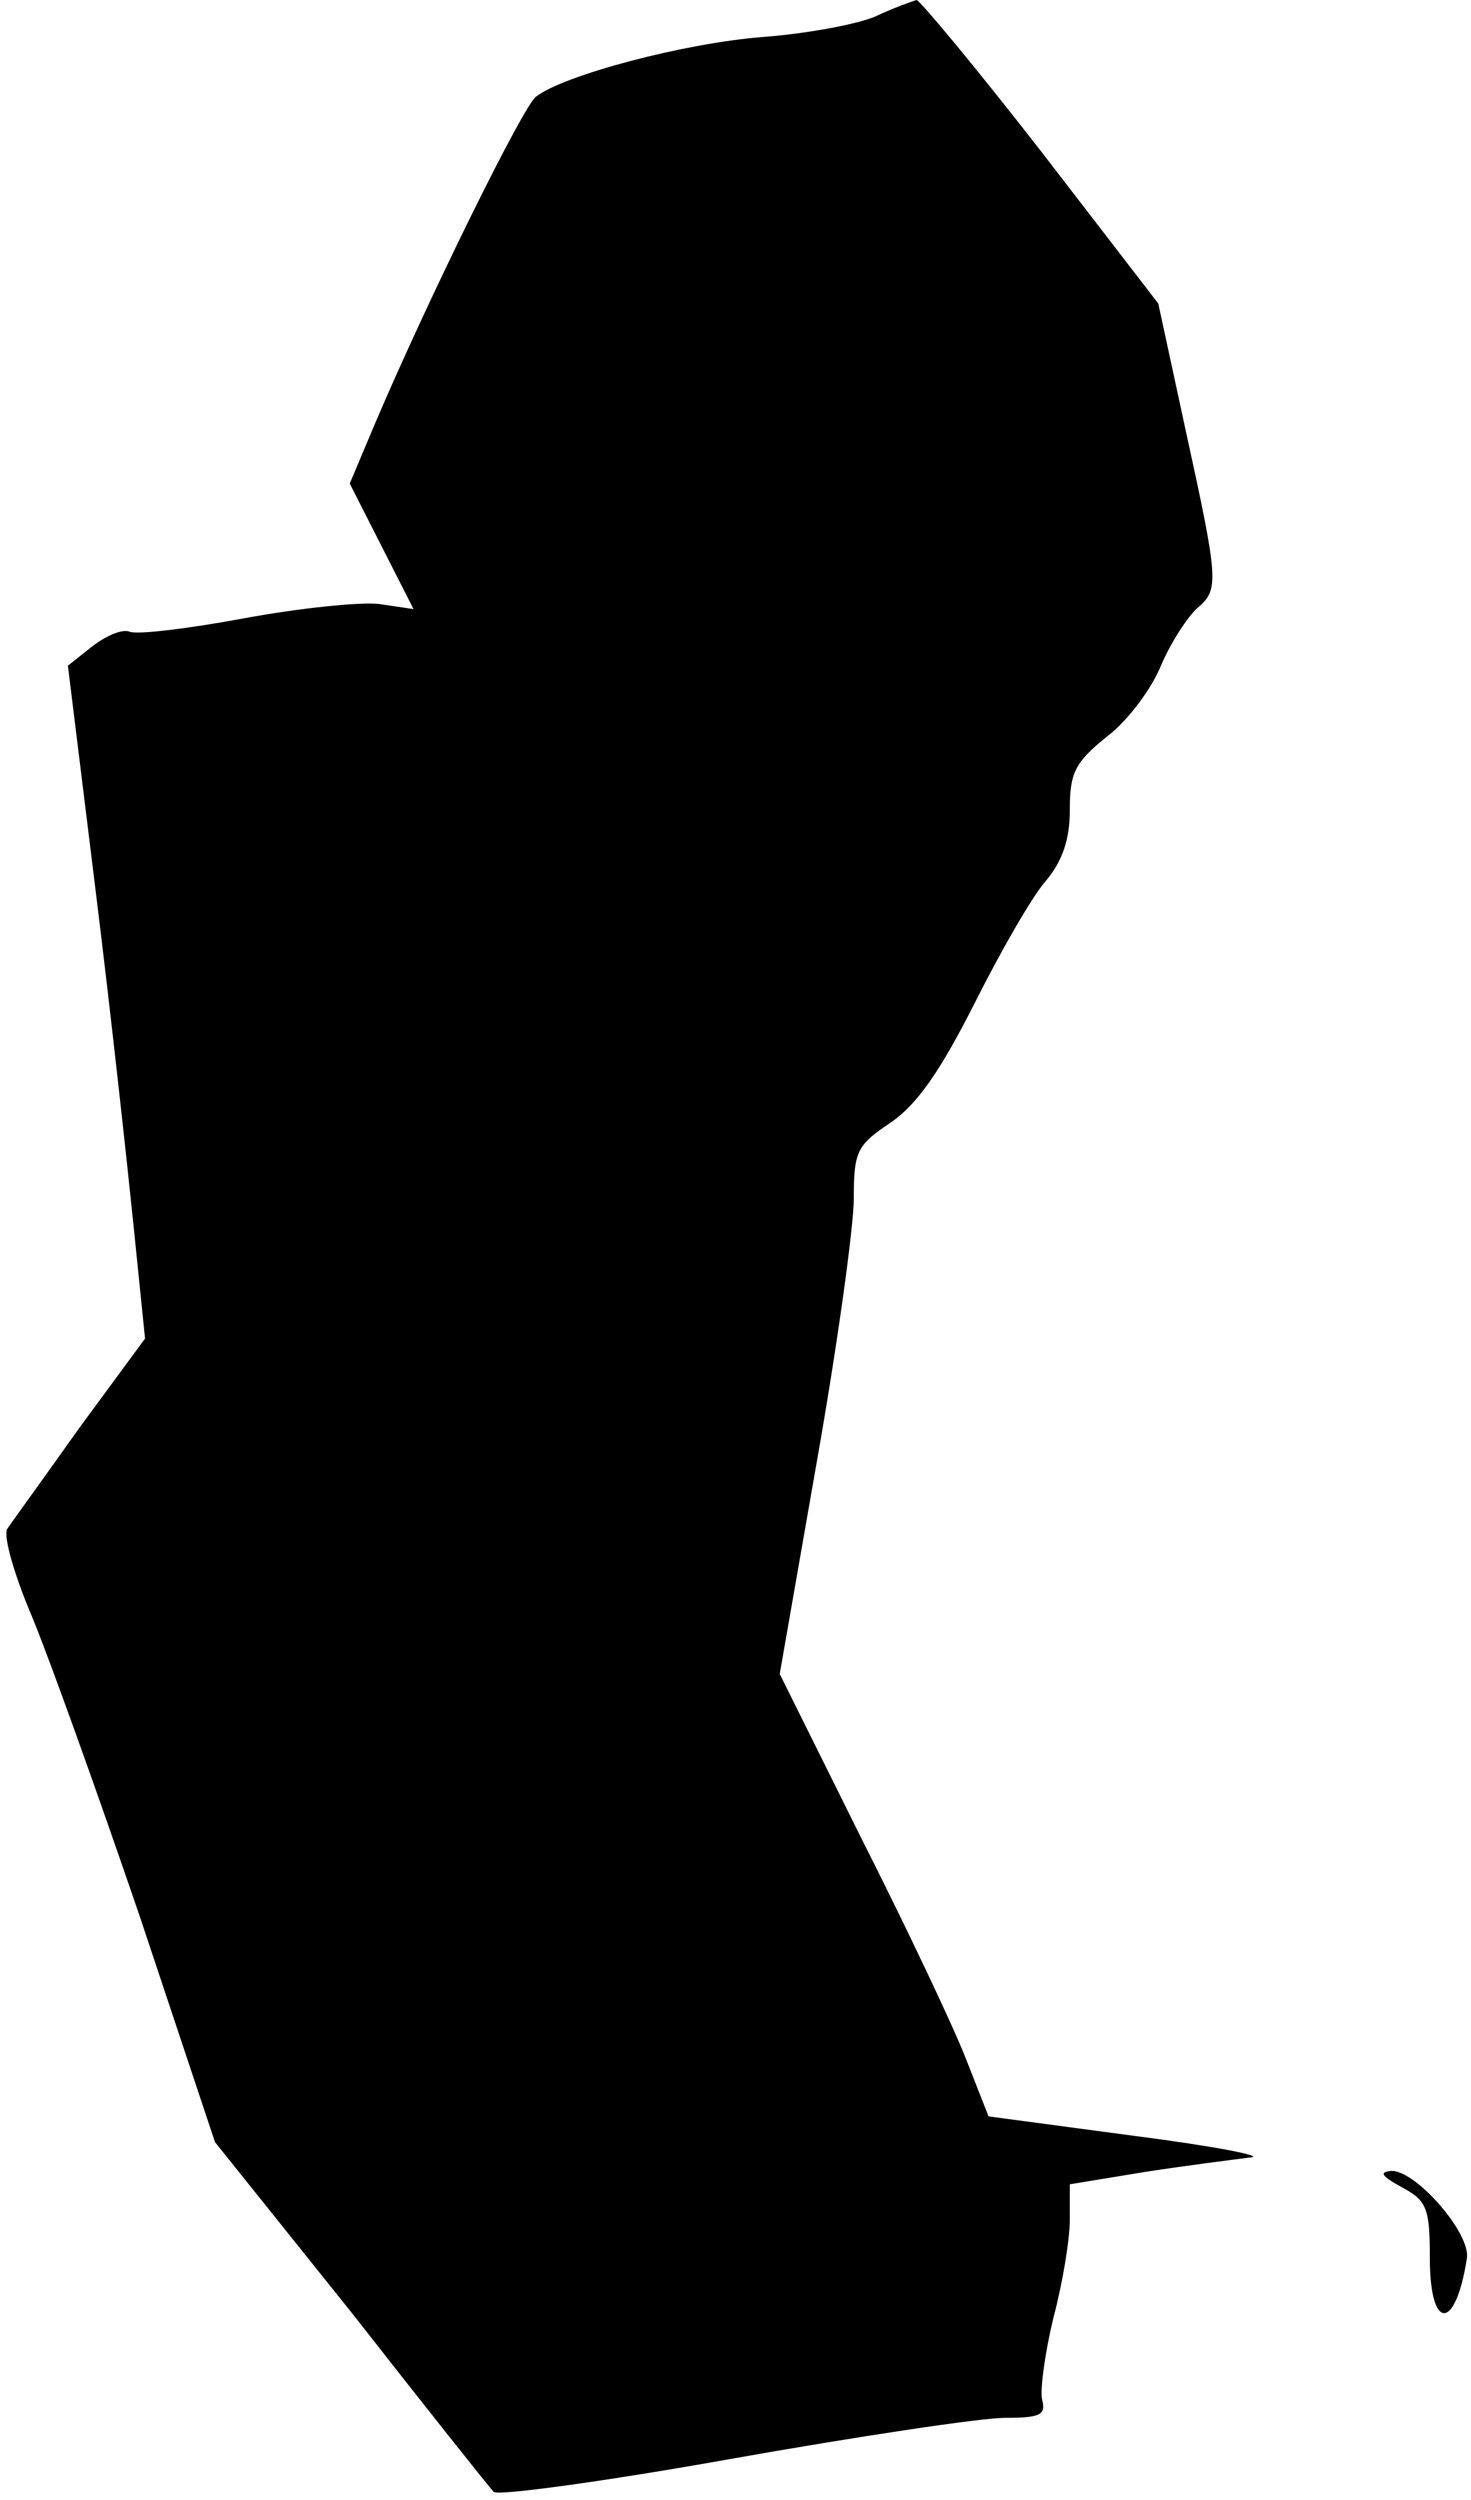 <?xml version="1.0" standalone="no"?>
<!DOCTYPE svg PUBLIC "-//W3C//DTD SVG 20010904//EN"
 "http://www.w3.org/TR/2001/REC-SVG-20010904/DTD/svg10.dtd">
<svg version="1.0" xmlns="http://www.w3.org/2000/svg"
 width="143pt" height="243pt" viewBox="0 0 143 243"
 preserveAspectRatio="xMidYMid meet">
<g transform="translate(0,243) scale(0.1,-0.1)"
fill="#000000" stroke="none">
<path fill="#000000" stroke="none" d="M851 2414 c-19 -8 -69 -17 -110 -20
-76 -6 -193 -37 -220 -58 -13 -10 -106 -199 -157 -319 l-24 -57 31 -61 31 -61
-34 5 c-18 2 -77 -4 -131 -14 -54 -10 -103 -16 -111 -13 -7 3 -23 -4 -36 -14
l-24 -19 27 -219 c15 -121 31 -268 37 -327 l11 -108 -64 -87 c-34 -48 -66 -92
-70 -98 -4 -7 7 -45 24 -85 17 -41 64 -172 105 -292 l73 -219 133 -166 c72
-92 134 -170 138 -174 3 -4 107 10 230 32 124 22 244 40 267 40 35 0 40 3 36
18 -2 10 3 46 11 79 9 34 16 76 16 96 l0 34 73 12 c39 6 86 12 102 14 17 1
-34 11 -112 21 l-142 19 -22 56 c-12 31 -58 128 -102 215 l-79 159 36 206 c20
113 36 229 36 256 0 46 3 52 36 74 26 18 48 50 81 115 25 50 56 104 69 119 17
20 24 41 24 70 0 36 5 46 36 71 20 15 44 47 53 70 10 23 26 47 35 55 21 18 21
25 -11 171 l-27 125 -114 148 c-63 81 -118 147 -121 147 -3 -1 -21 -7 -40 -16z"/>
<path fill="#000000" stroke="none" d="M1363 304 c24 -13 27 -20 27 -69 0 -71
25 -71 36 0 4 24 -49 85 -73 85 -13 -1 -10 -5 10 -16z"/>
</g>
</svg>

